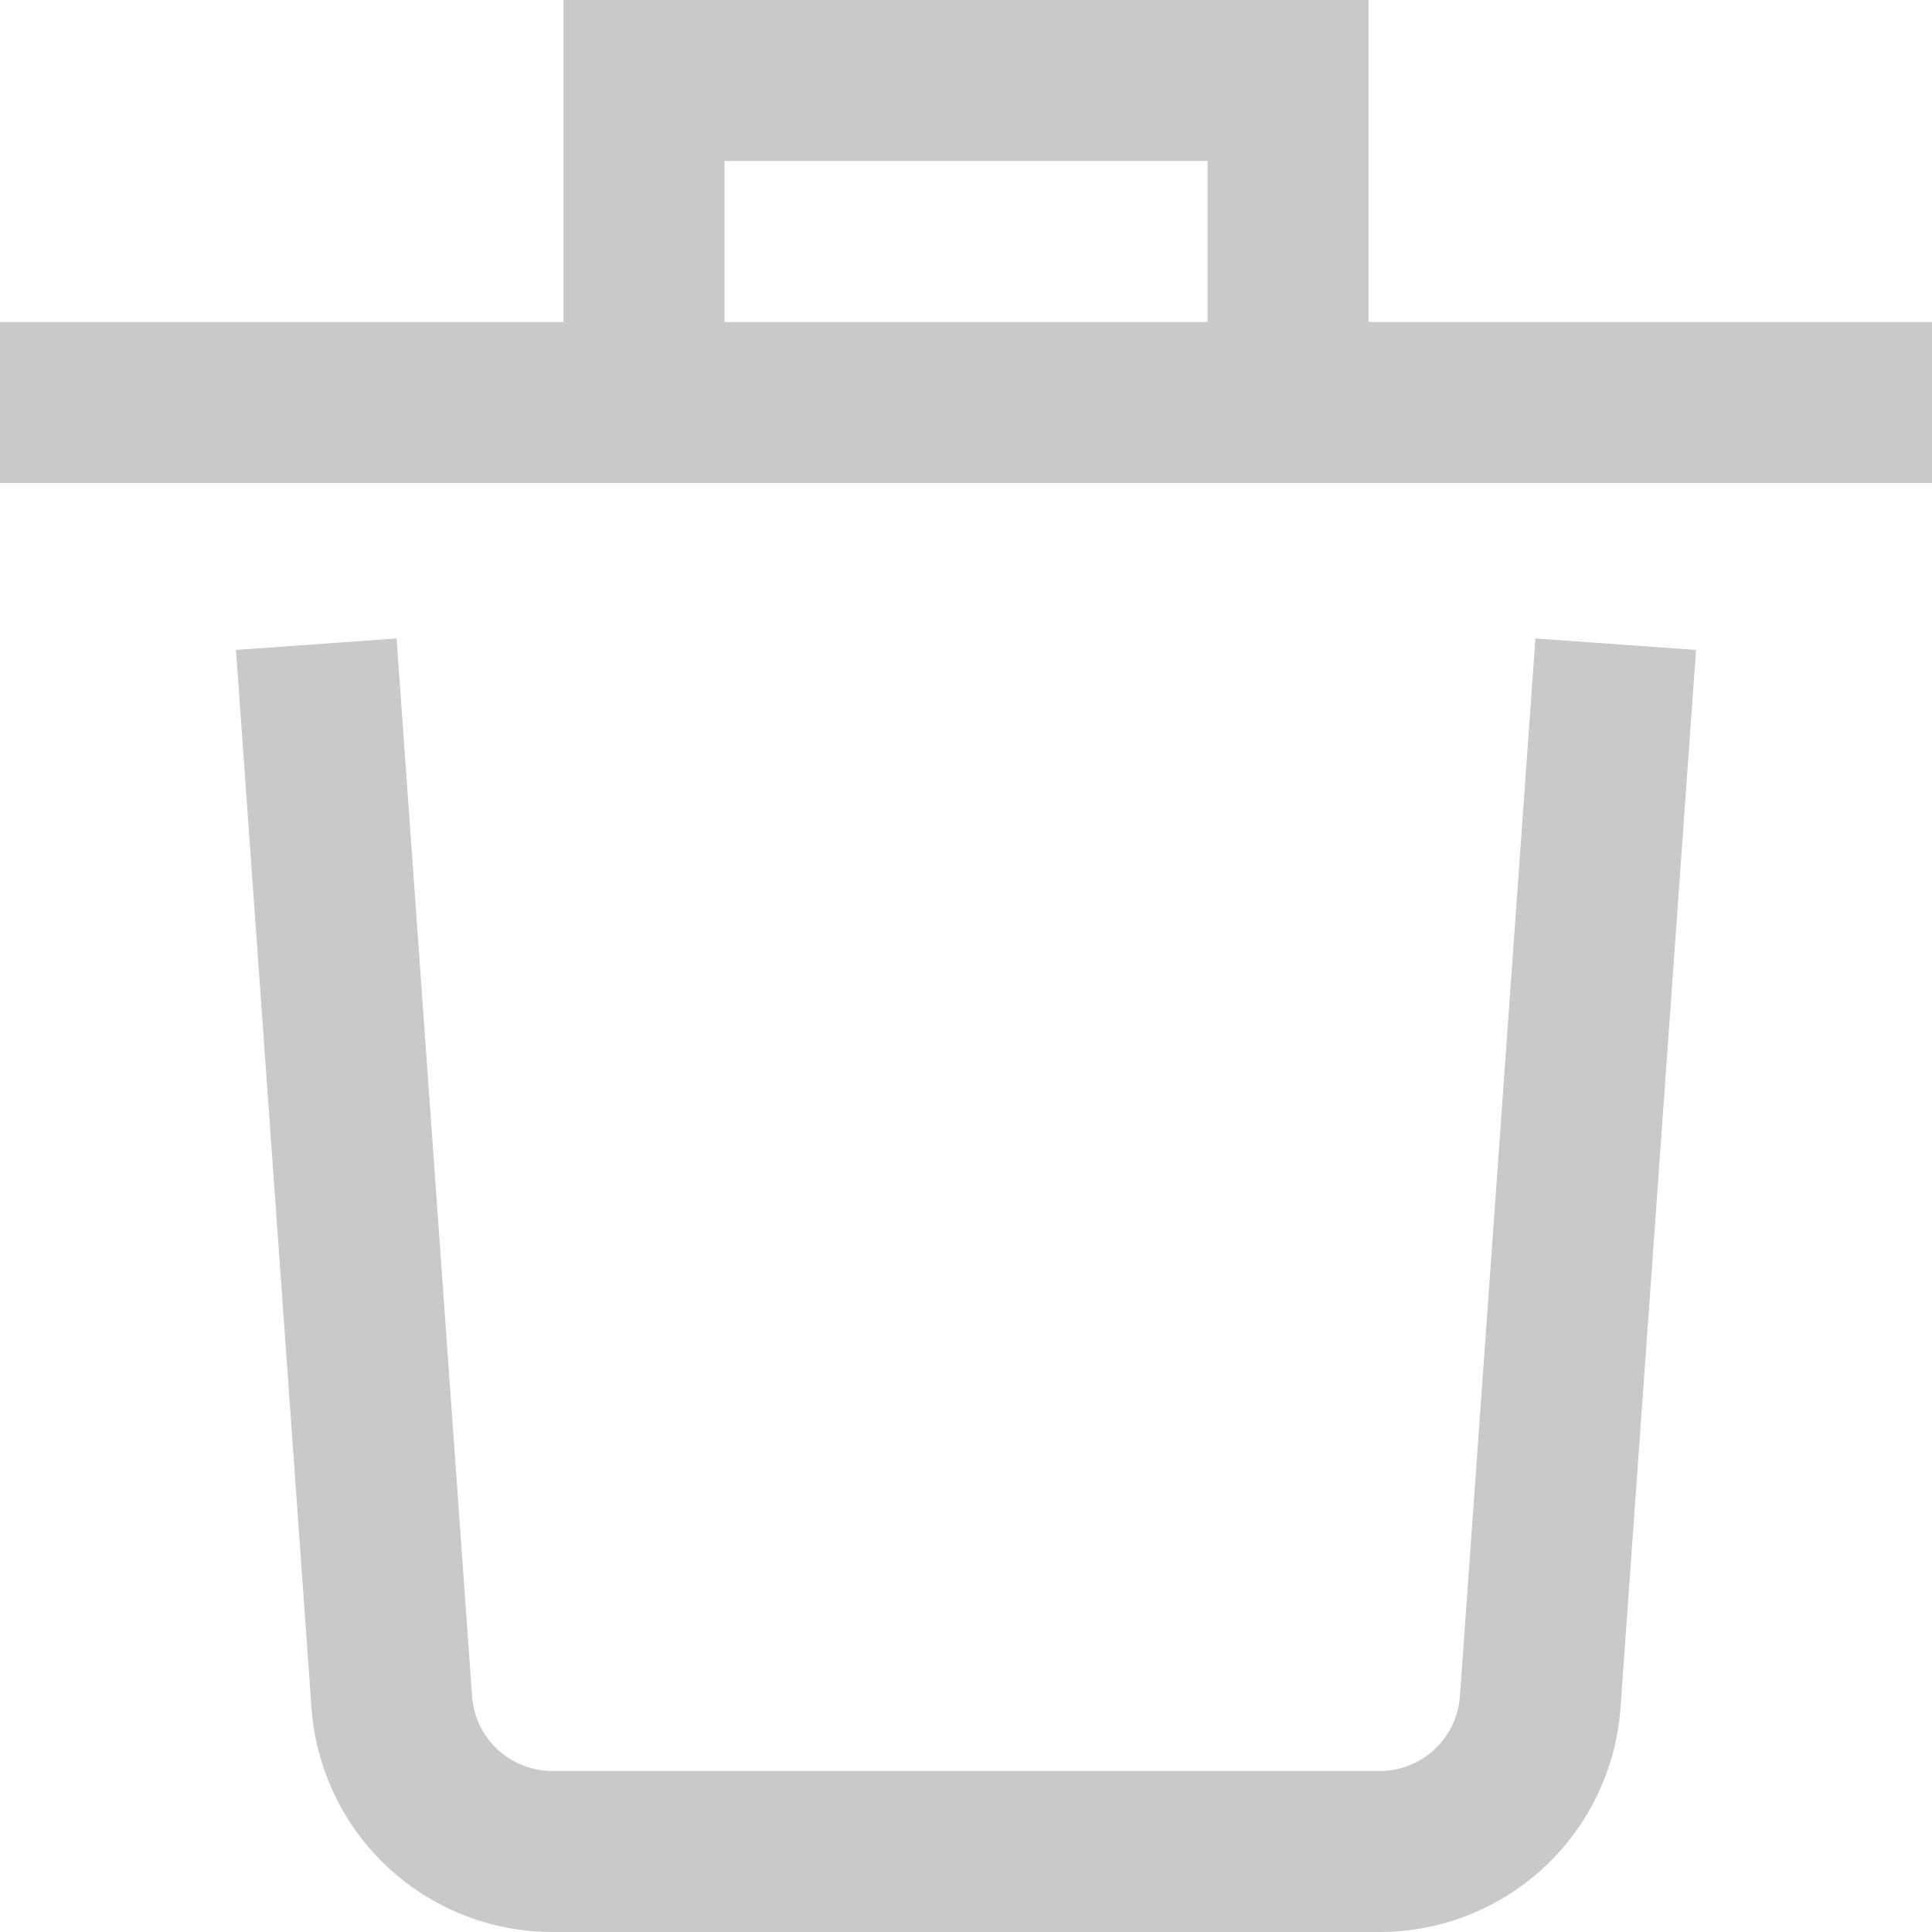 <svg stroke="#c9c9c9" xmlns="http://www.w3.org/2000/svg" xmlns:xlink="http://www.w3.org/1999/xlink" x="0px" y="0px" width="24px" height="24px" viewBox="0 0 24 24" stroke-width="2"><g stroke-width="2" transform="translate(0, 0)"><path d="M20,9l-.867,12.142A2,2,0,0,1,17.138,23H6.862a2,2,0,0,1-1.995-1.858L4,9" fill="none" stroke-linecap="square" stroke-miterlimit="10" stroke-width="2" stroke-linejoin="miter"></path><line data-color="color-2" x1="1" y1="5" x2="23" y2="5" fill="none" stroke-linecap="square" stroke-miterlimit="10" stroke-width="2" stroke-linejoin="miter"></line><path data-cap="butt" data-color="color-2" d="M8,5V1h8V5" fill="none" stroke-miterlimit="10" stroke-width="2" stroke-linecap="butt" stroke-linejoin="miter"></path></g></svg>
